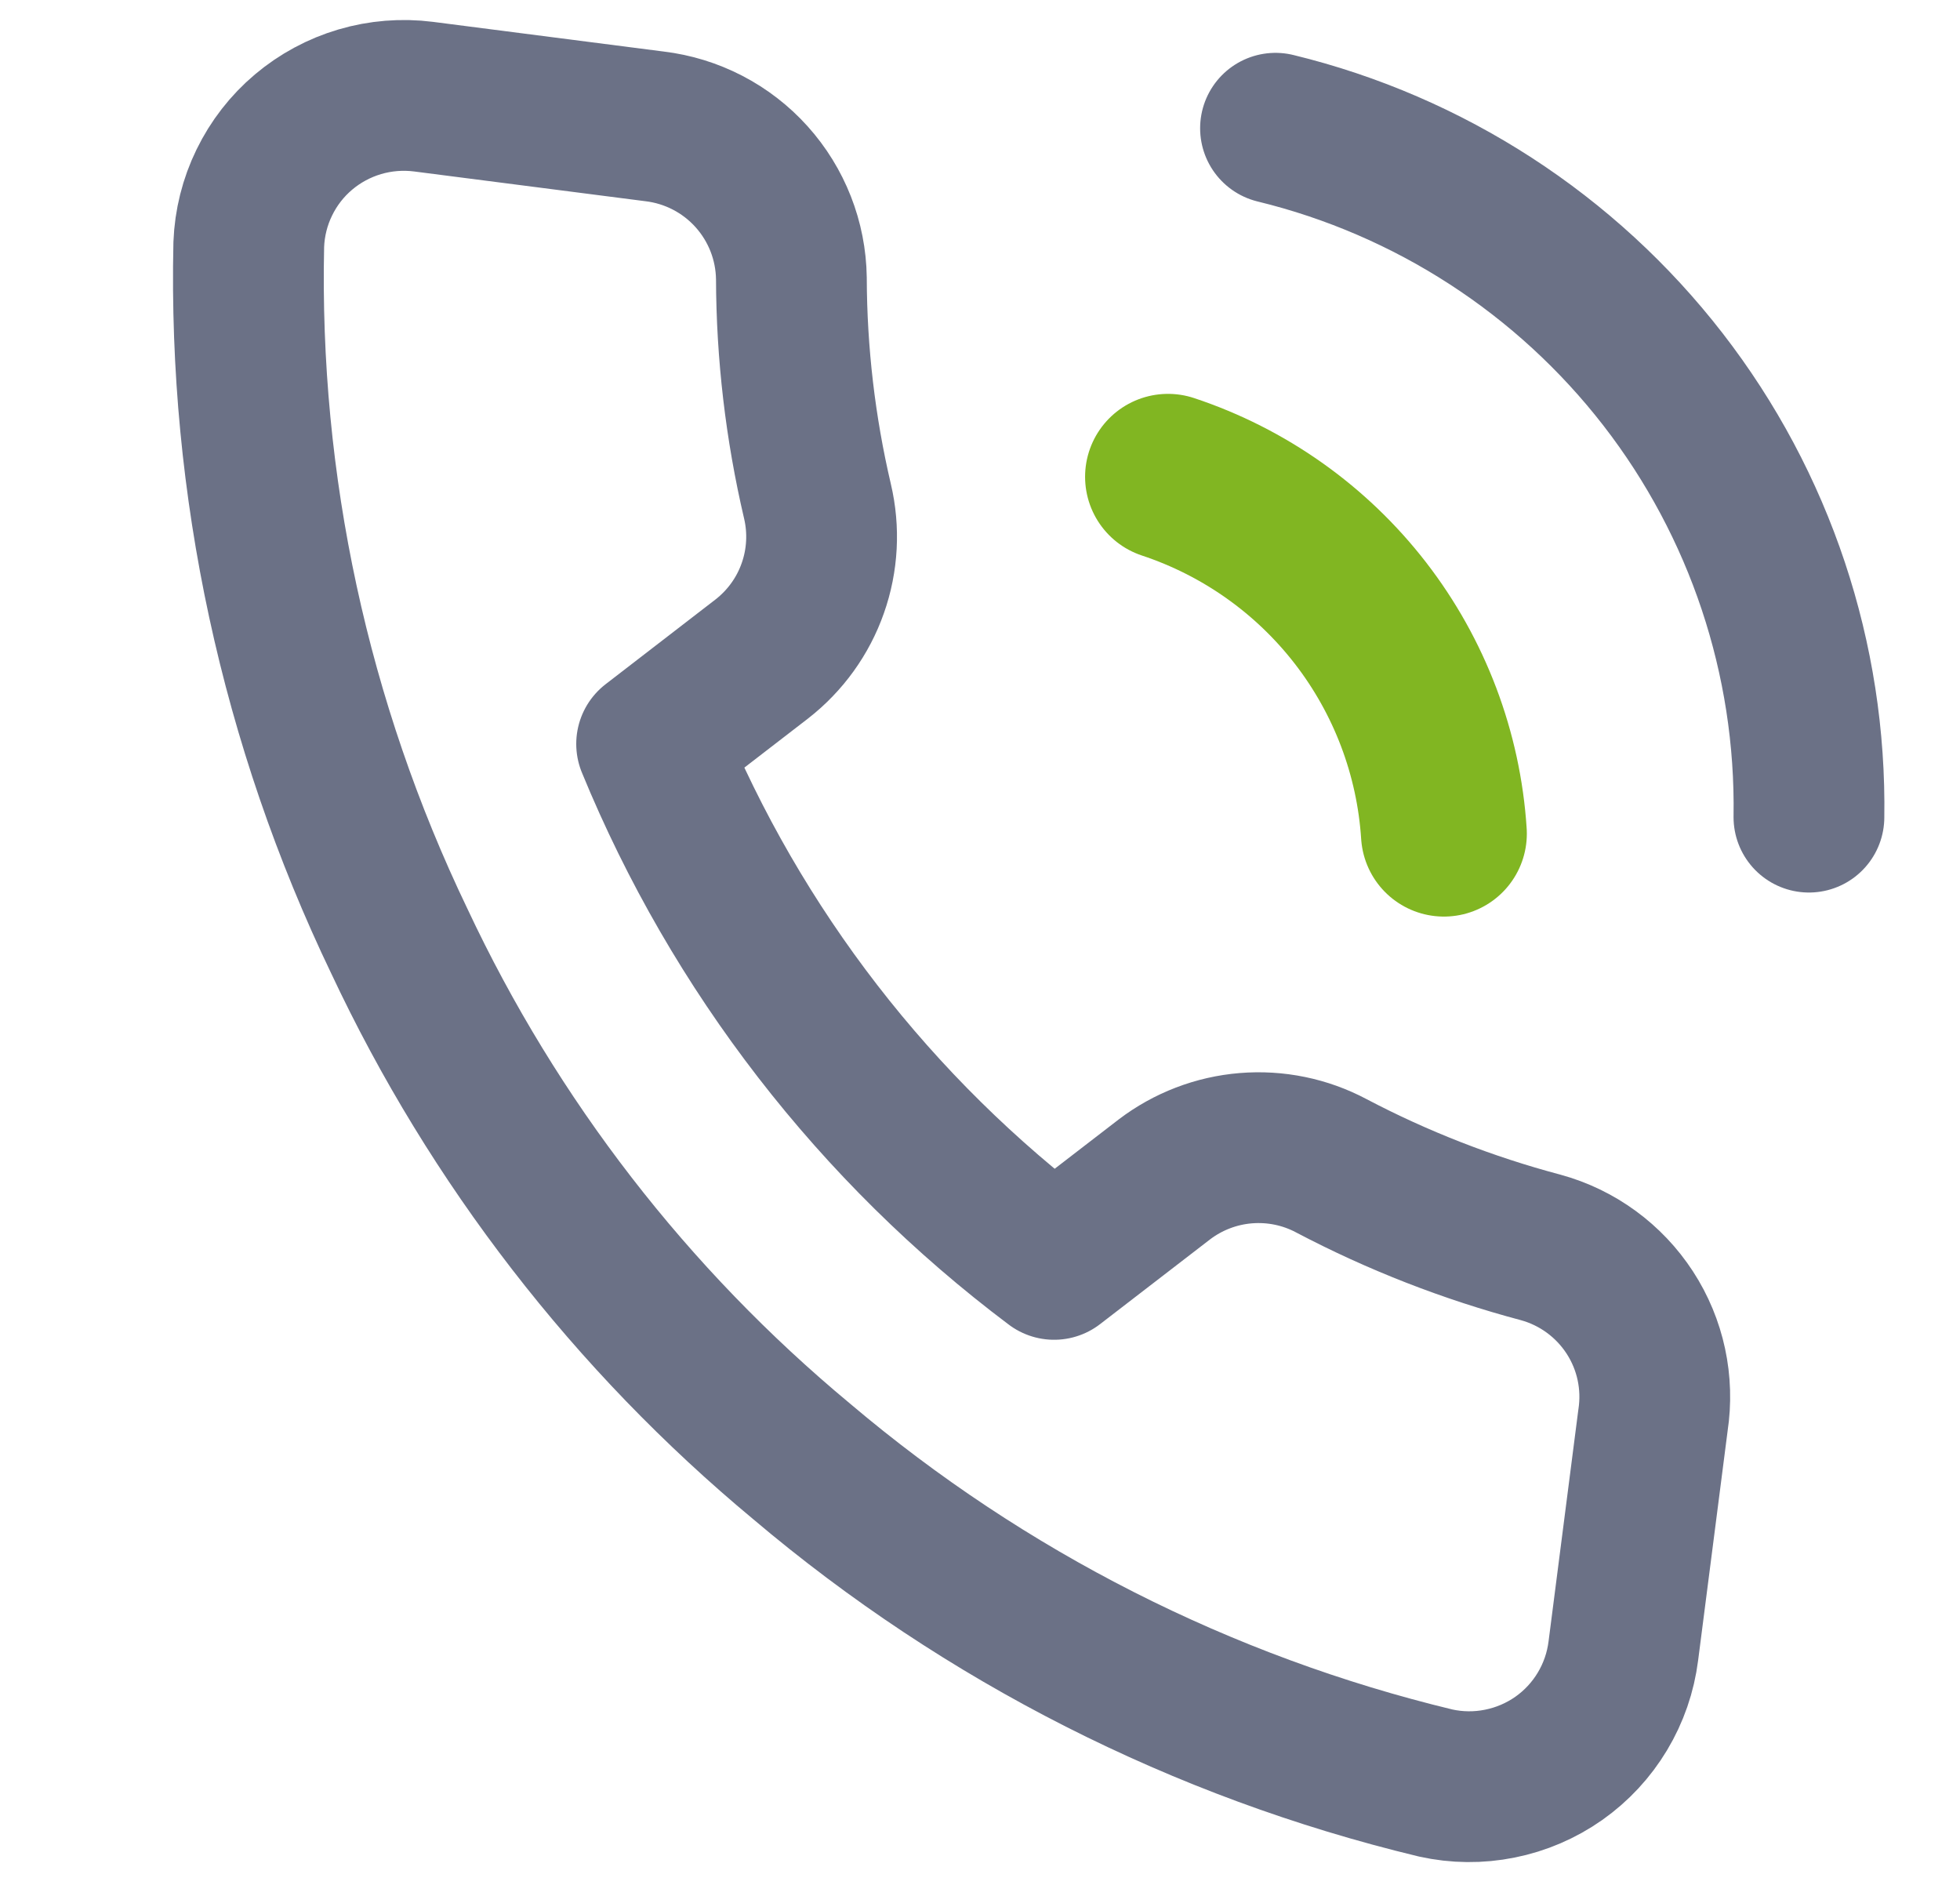 <svg width="26" height="25" viewBox="0 0 26 25" fill="none" xmlns="http://www.w3.org/2000/svg">
<path d="M16.92 1.701C18.962 2.198 20.775 3.373 22.061 5.033C23.347 6.693 24.029 8.74 23.996 10.838M21.927 18.84L21.534 21.897C21.498 22.181 21.404 22.454 21.256 22.7C21.109 22.945 20.912 23.157 20.678 23.322C20.443 23.487 20.177 23.601 19.896 23.657C19.615 23.714 19.325 23.711 19.045 23.649C15.947 22.903 13.067 21.443 10.636 19.385C8.37 17.503 6.547 15.146 5.297 12.482C3.913 9.601 3.229 6.435 3.3 3.242C3.311 2.957 3.381 2.677 3.506 2.421C3.631 2.164 3.808 1.936 4.026 1.752C4.244 1.568 4.498 1.431 4.772 1.35C5.046 1.269 5.334 1.246 5.618 1.282L8.681 1.676C9.177 1.735 9.635 1.972 9.969 2.343C10.303 2.714 10.491 3.193 10.498 3.692C10.501 4.687 10.617 5.679 10.844 6.648C10.934 7.03 10.913 7.431 10.782 7.801C10.652 8.172 10.417 8.497 10.107 8.739L8.644 9.867C9.769 12.605 11.614 14.99 13.983 16.77L15.446 15.643C15.759 15.405 16.134 15.261 16.526 15.229C16.919 15.197 17.312 15.277 17.66 15.462C18.542 15.926 19.474 16.289 20.437 16.545C20.924 16.678 21.345 16.986 21.62 17.409C21.895 17.832 22.004 18.341 21.927 18.84Z" stroke="#6B7186" stroke-width="2" stroke-linecap="round" stroke-linejoin="round"/>
<path d="M15.494 6.324C16.507 6.66 17.396 7.29 18.048 8.133C18.7 8.977 19.085 9.995 19.154 11.057" stroke="#81B622" stroke-width="2.2" stroke-linecap="round" stroke-linejoin="round"/>
</svg>
